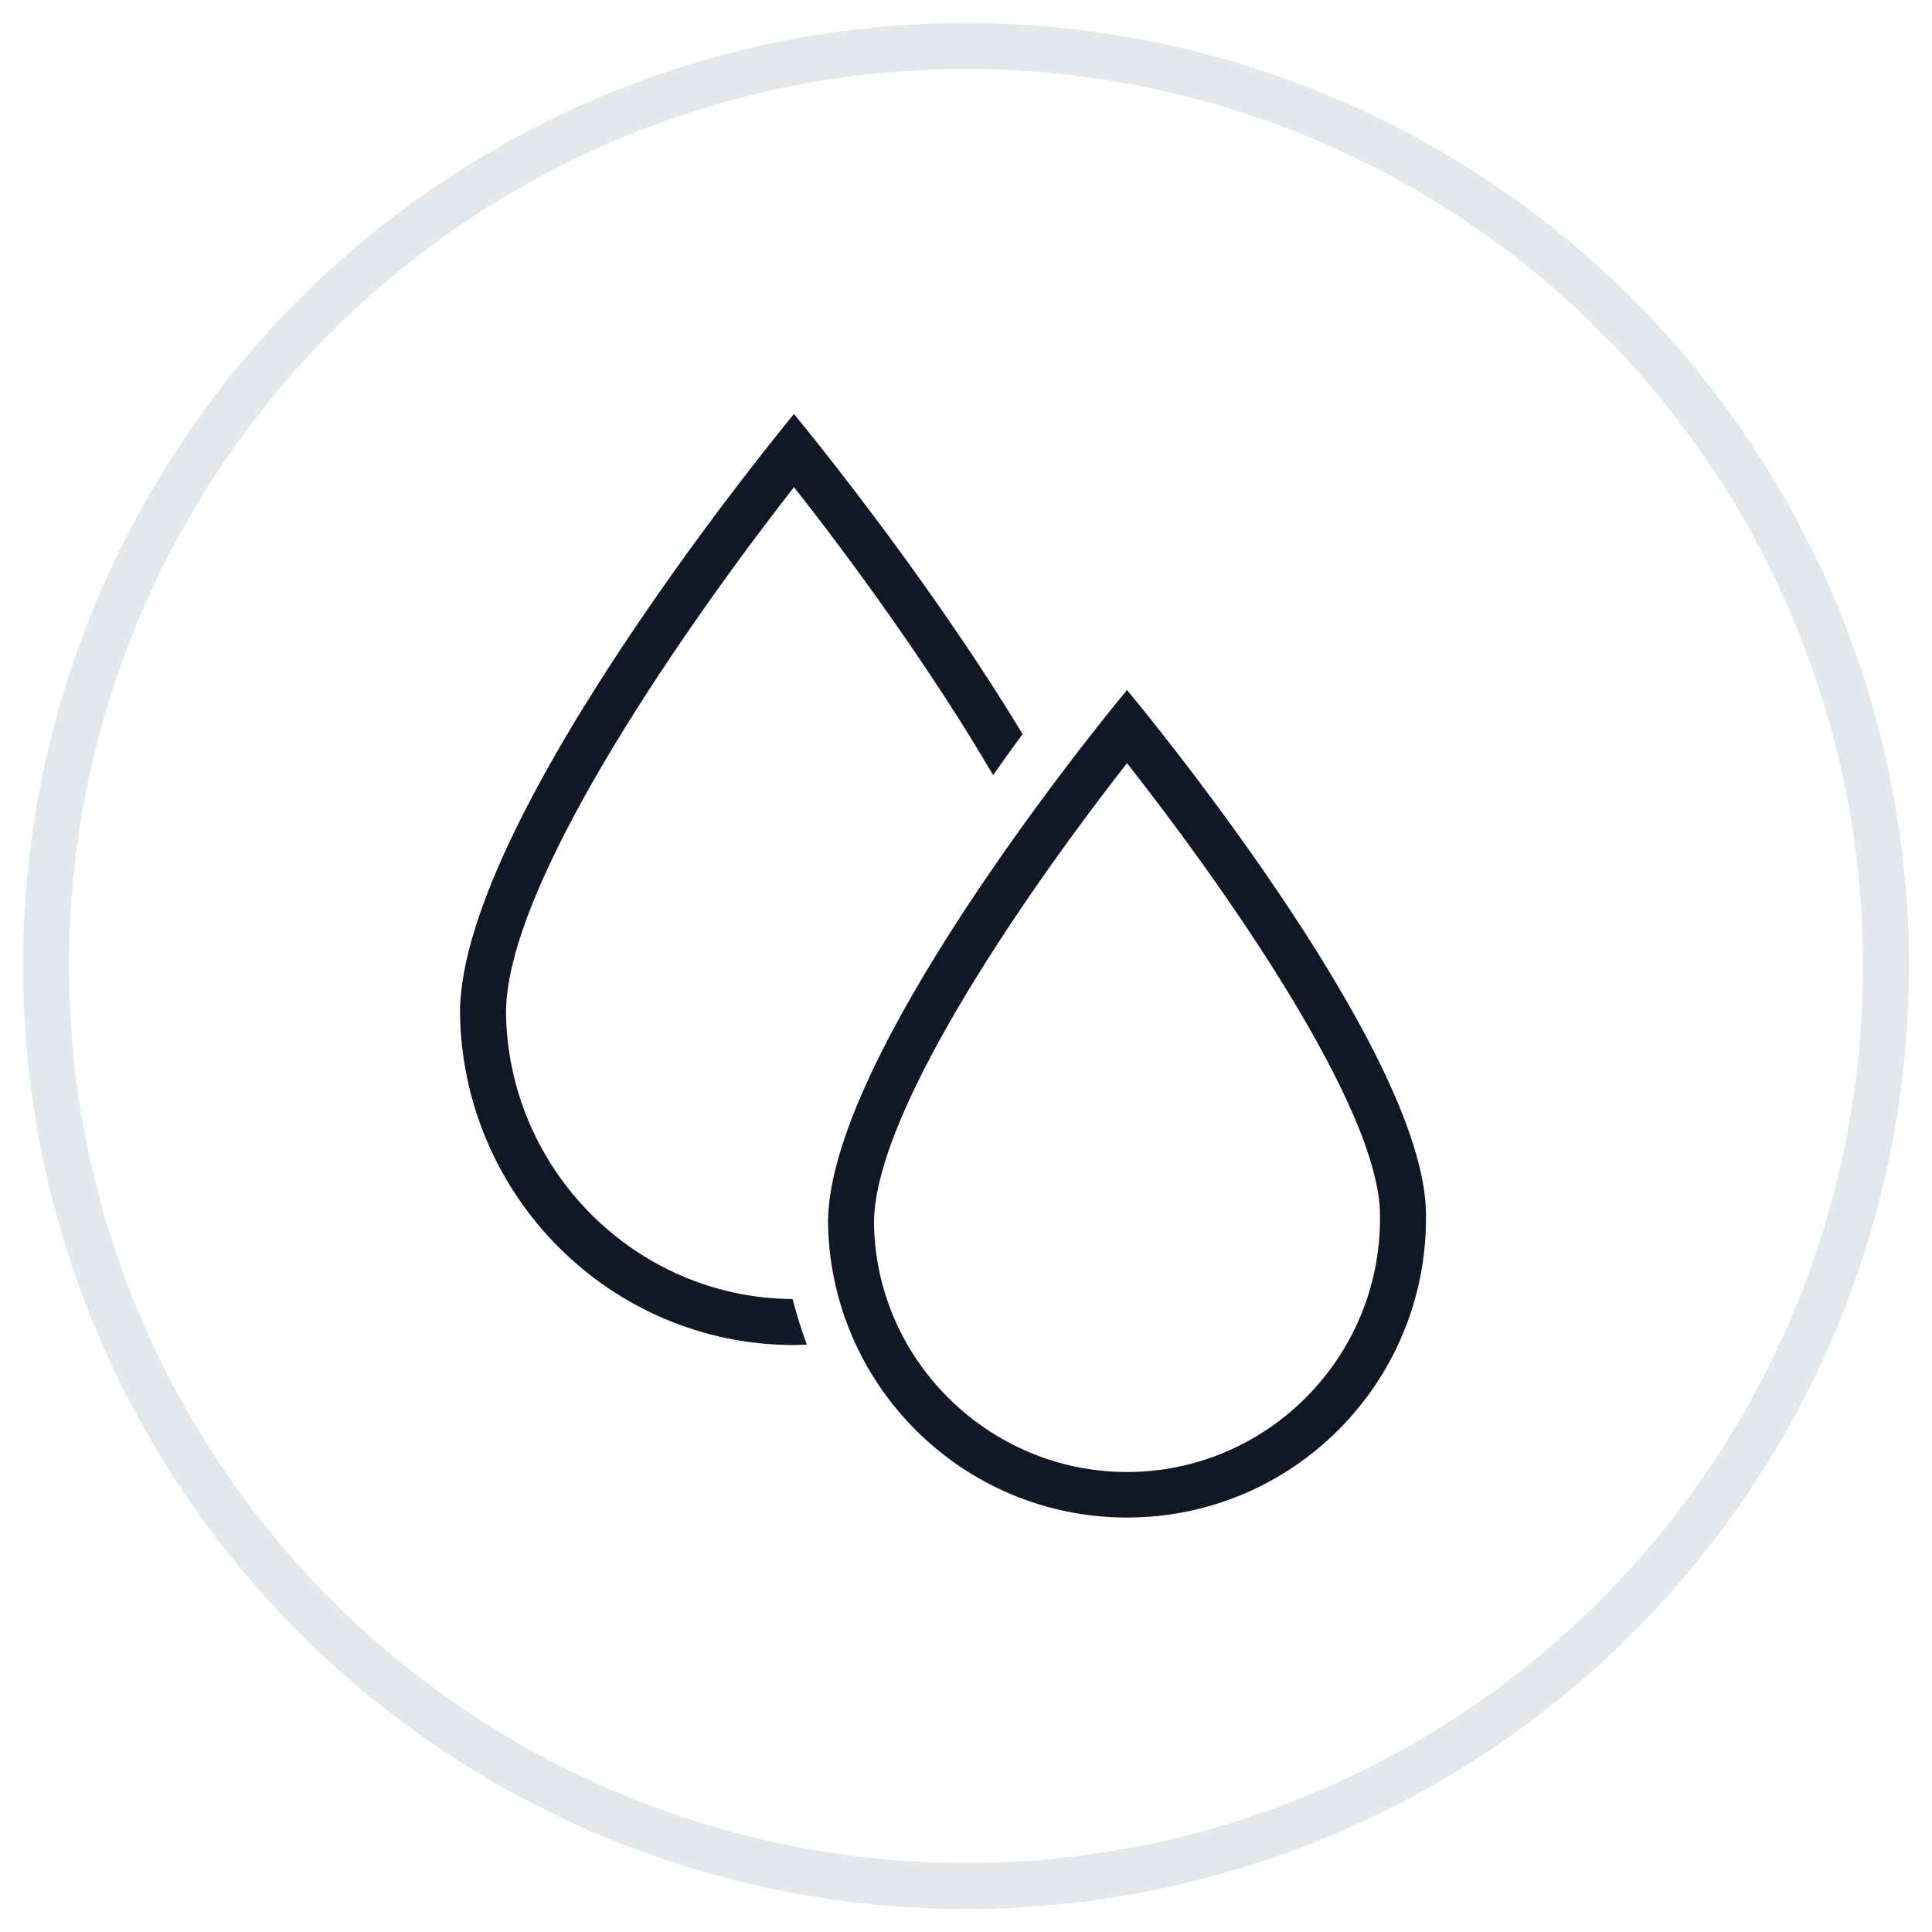 <?xml version="1.0" encoding="UTF-8"?>
<svg width="42px" height="42px" viewBox="0 0 42 42" version="1.1" xmlns="http://www.w3.org/2000/svg" xmlns:xlink="http://www.w3.org/1999/xlink">
    <!-- Generator: Sketch 54.1 (76490) - https://sketchapp.com -->
    <title>011-G40px</title>
    <desc>Created with Sketch.</desc>
    <g id="NEW_icons" stroke="none" stroke-width="1" fill="none" fill-rule="evenodd">
        <g id="icons_UD_new-Copy" transform="translate(-1526, -1619)">
            <g id="011-G40px" transform="translate(1527, 1620)">
                <circle id="Oval-Copy-145" stroke="#E3E8EC" cx="20" cy="20" r="20"></circle>
                <g id="011-B32px-Copy-2" transform="translate(4, 4)">
                    <path d="M5,17.02 C5,17.01 5,16.99 5,16.98 C5,16.96 5,16.94 5,16.92 L5,17.02 Z" id="Path" fill="#101828" fill-rule="nonzero"></path>
                    <path d="M12.23,23.24 C8.82,23.22 6.03,20.42 6,16.99 C6.03,14.12 10.01,8.47 12.26,5.59 C13.5,7.16 15.25,9.56 16.59,11.85 C16.81,11.54 17.02,11.24 17.23,10.96 C15.09,7.41 12.26,4 12.26,4 C12.26,4 5.05,12.68 5,16.98 C5.03,20.99 8.27,24.24 12.26,24.24 C12.36,24.24 12.45,24.23 12.54,24.23 C12.42,23.91 12.32,23.58 12.23,23.24 Z" id="Path" fill="#101828" fill-rule="nonzero"></path>
                    <path d="M19.5,11.59 C21.53,14.17 25,19.06 25,21.42 L25,21.49 C25,24.53 22.53,27 19.5,27 C16.49,27 14.02,24.55 14,21.56 C14.03,19.07 17.48,14.17 19.5,11.59 L19.5,11.59 Z M19.5,10 C19.5,10 13.05,17.72 13,21.54 C13.03,25.11 15.93,27.99 19.5,27.99 C23.09,27.99 26,25.08 26,21.48 L26,21.41 C26,17.77 19.5,10 19.5,10 L19.5,10 Z" id="Shape" fill="#101828" fill-rule="nonzero"></path>
                    <rect id="Rectangle" x="0" y="0" width="32" height="32"></rect>
                </g>
            </g>
        </g>
    </g>
</svg>